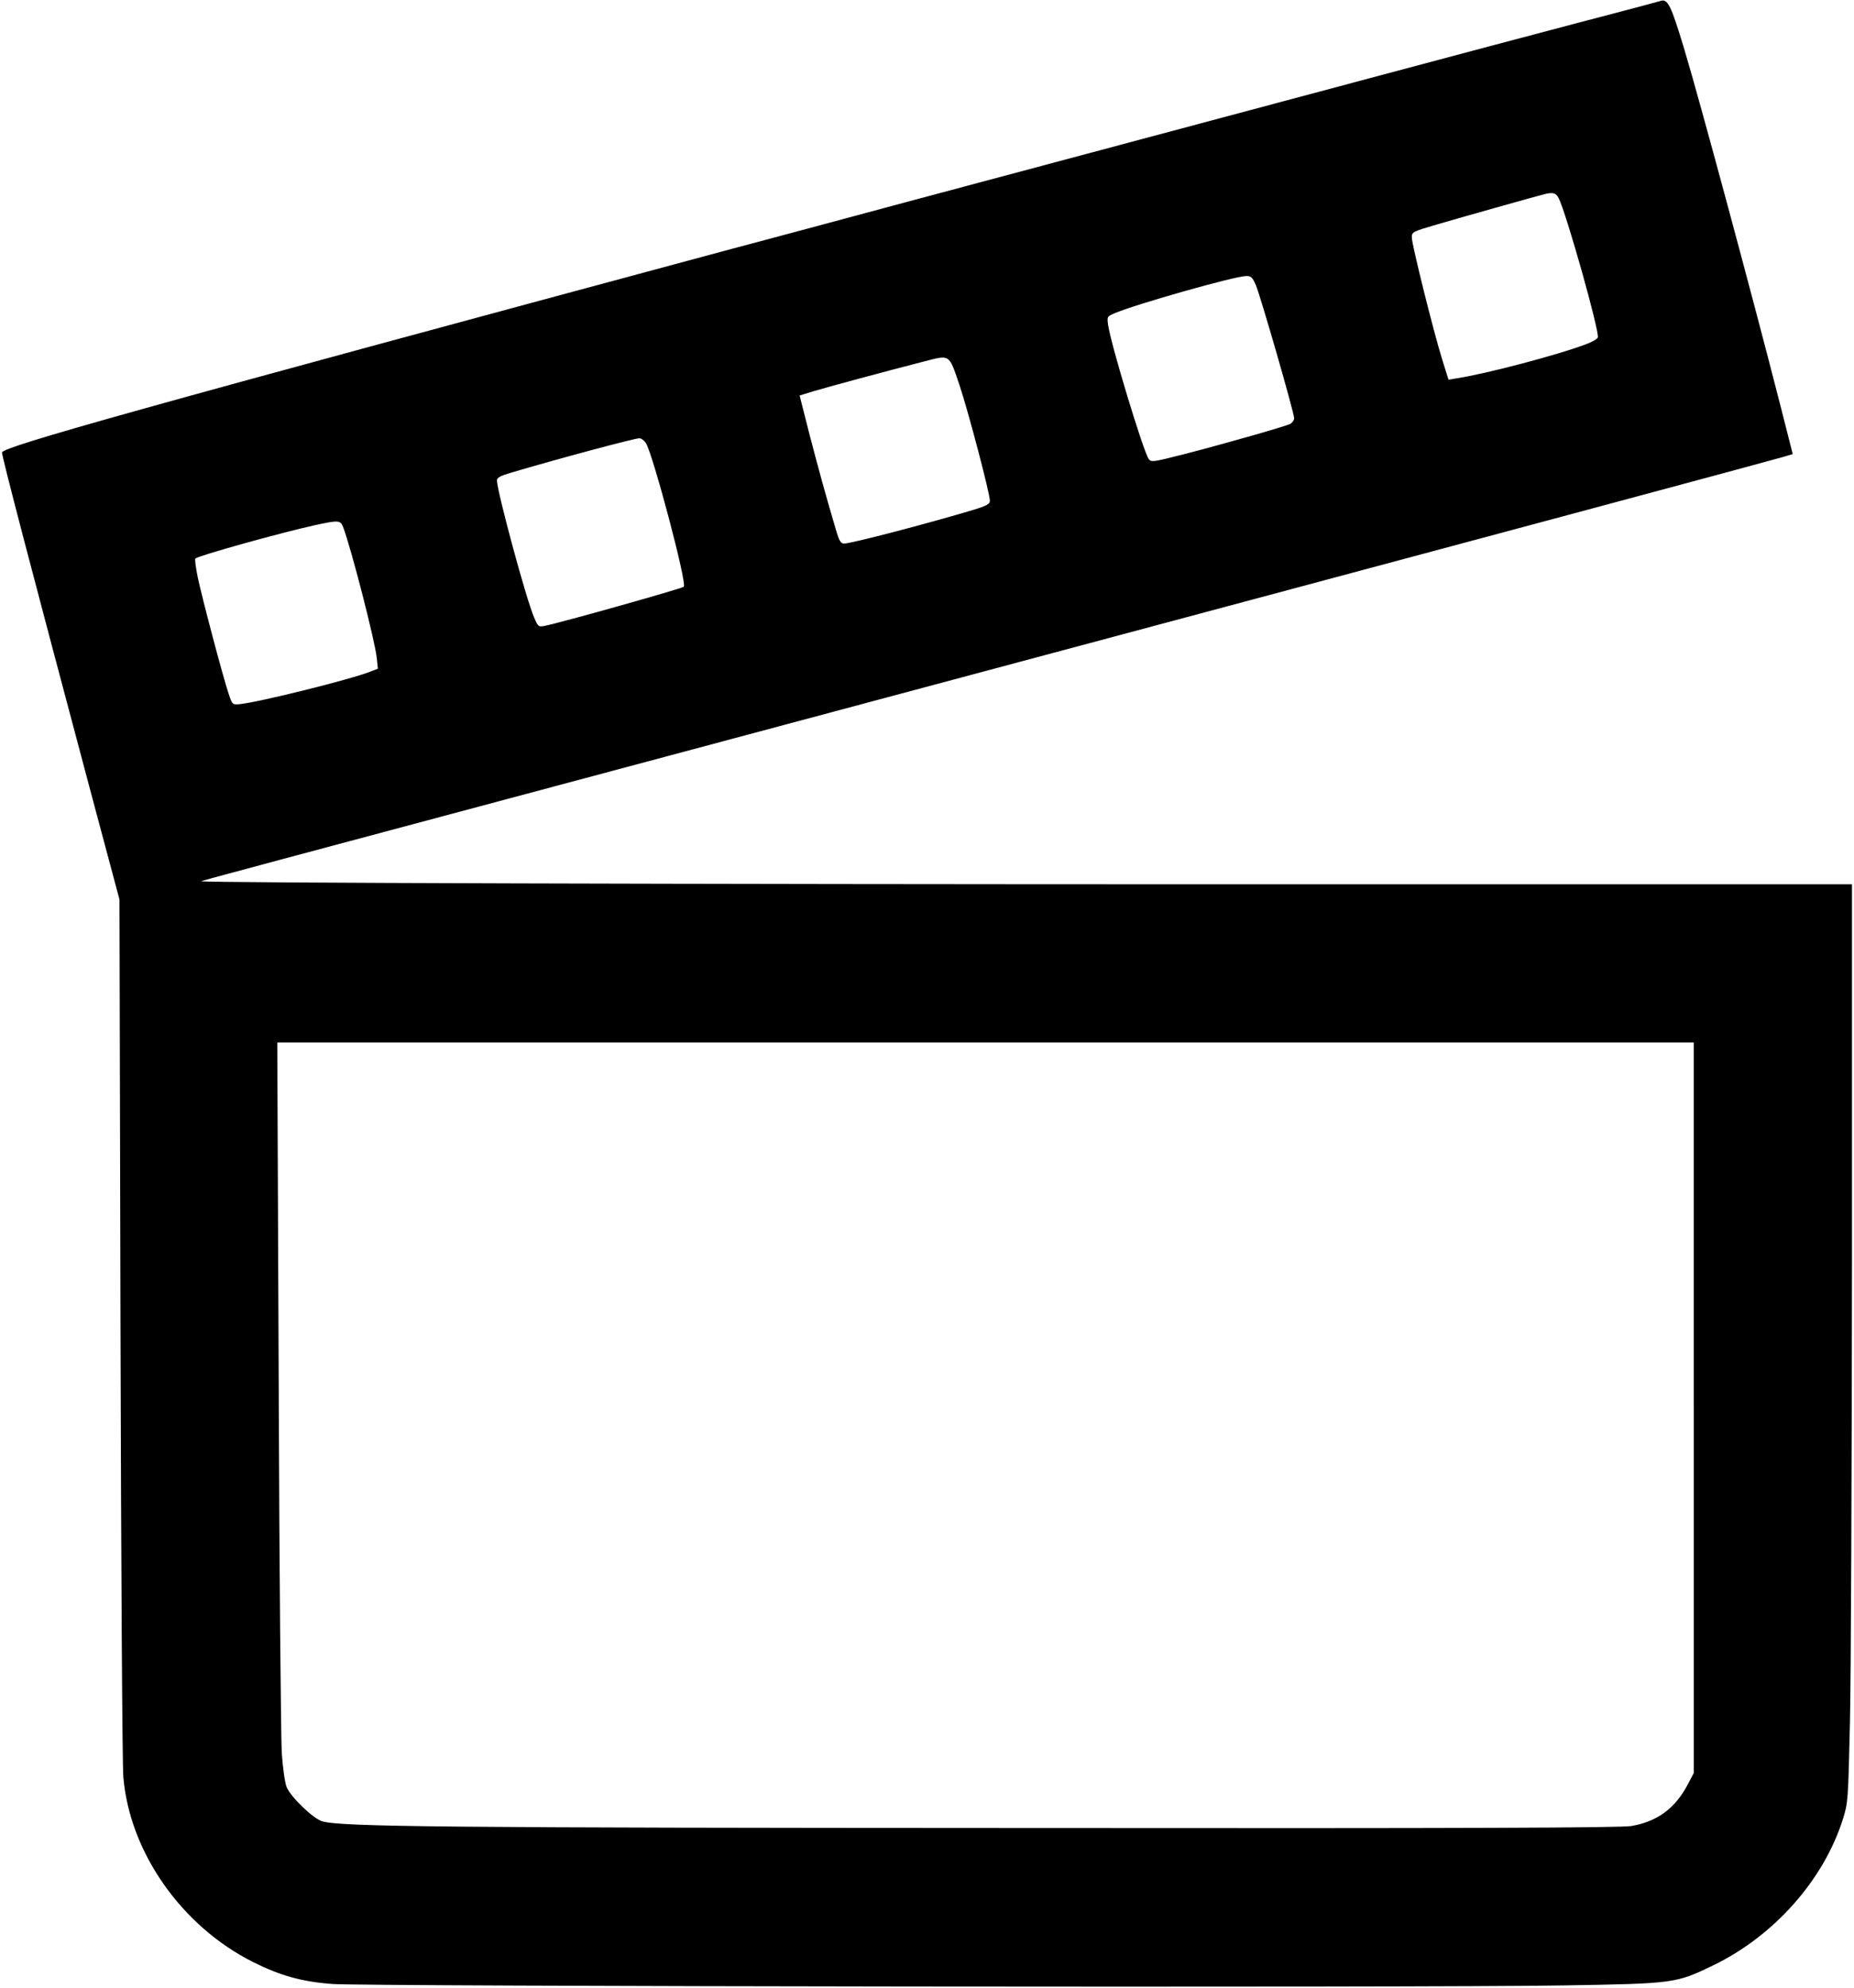 <?xml version="1.0" standalone="no"?>
<!DOCTYPE svg PUBLIC "-//W3C//DTD SVG 20010904//EN"
 "http://www.w3.org/TR/2001/REC-SVG-20010904/DTD/svg10.dtd">
<svg version="1.0" xmlns="http://www.w3.org/2000/svg"
 width="914pt" height="980pt" viewBox="0 0 914 980"
 preserveAspectRatio="xMidYMid meet">

<g transform="translate(0,980) scale(0.1,-0.1)"
fill="#000000" stroke="none">
<path d="M8185 9795 c-5 -2 -192 -52 -415 -110 -373 -98 -1390 -370 -3260
-870 -404 -109 -807 -217 -895 -240 -2918 -786 -3605 -978 -3605 -1006 0 -23
141 -562 440 -1684 l139 -520 5 -2105 c3 -1213 9 -2154 14 -2221 31 -371 287
-736 640 -913 134 -67 241 -97 391 -108 167 -12 5379 -19 6071 -7 543 9 552
10 734 98 301 145 546 421 641 721 26 83 26 93 35 475 5 215 9 1233 10 2263
l0 1872 -3087 0 c-2626 0 -5042 7 -5050 15 -3 2 70 21 2967 796 3688 987 4696
1258 4827 1295 l51 15 -64 252 c-140 547 -397 1500 -470 1742 -67 222 -82 253
-119 240z m-501 -972 c38 -75 203 -661 193 -687 -3 -8 -31 -24 -63 -35 -135
-51 -487 -144 -631 -166 l-42 -7 -31 99 c-42 134 -150 568 -150 602 0 27 3 29
123 64 112 33 485 138 532 150 42 10 55 6 69 -20z m-1493 -428 c22 -51 189
-630 189 -657 0 -10 -9 -22 -19 -28 -24 -12 -313 -95 -526 -150 -150 -38 -160
-40 -172 -23 -26 35 -187 567 -200 660 -6 42 -5 43 33 59 109 46 590 182 647
183 24 1 31 -6 48 -44z m-1462 -490 c44 -131 151 -538 151 -574 0 -16 -16 -25
-82 -45 -223 -67 -601 -166 -637 -166 -16 0 -24 13 -40 68 -55 186 -84 294
-130 469 l-49 193 65 20 c59 18 350 97 553 149 124 32 118 36 169 -114z
m-1545 -289 c34 -53 204 -692 187 -709 -9 -9 -620 -181 -687 -193 -29 -6 -32
-3 -51 42 -39 89 -183 623 -183 675 0 14 17 23 68 38 240 71 606 169 633 170
9 1 24 -10 33 -23z m-1493 -413 c40 -105 156 -557 166 -644 l6 -56 -39 -15
c-95 -38 -554 -152 -644 -160 -34 -3 -35 -2 -53 52 -28 83 -131 473 -152 573
-10 48 -15 90 -12 93 13 14 427 129 587 164 118 26 128 25 141 -7z m6659
-4344 l0 -1801 -31 -59 c-62 -116 -149 -180 -276 -202 -51 -9 -785 -12 -2998
-10 -2853 1 -3362 6 -3456 33 -44 12 -156 120 -176 169 -8 18 -19 95 -24 170
-4 75 -12 893 -15 1819 l-7 1682 3491 0 3492 0 0 -1801z"/>
</g>
</svg>
